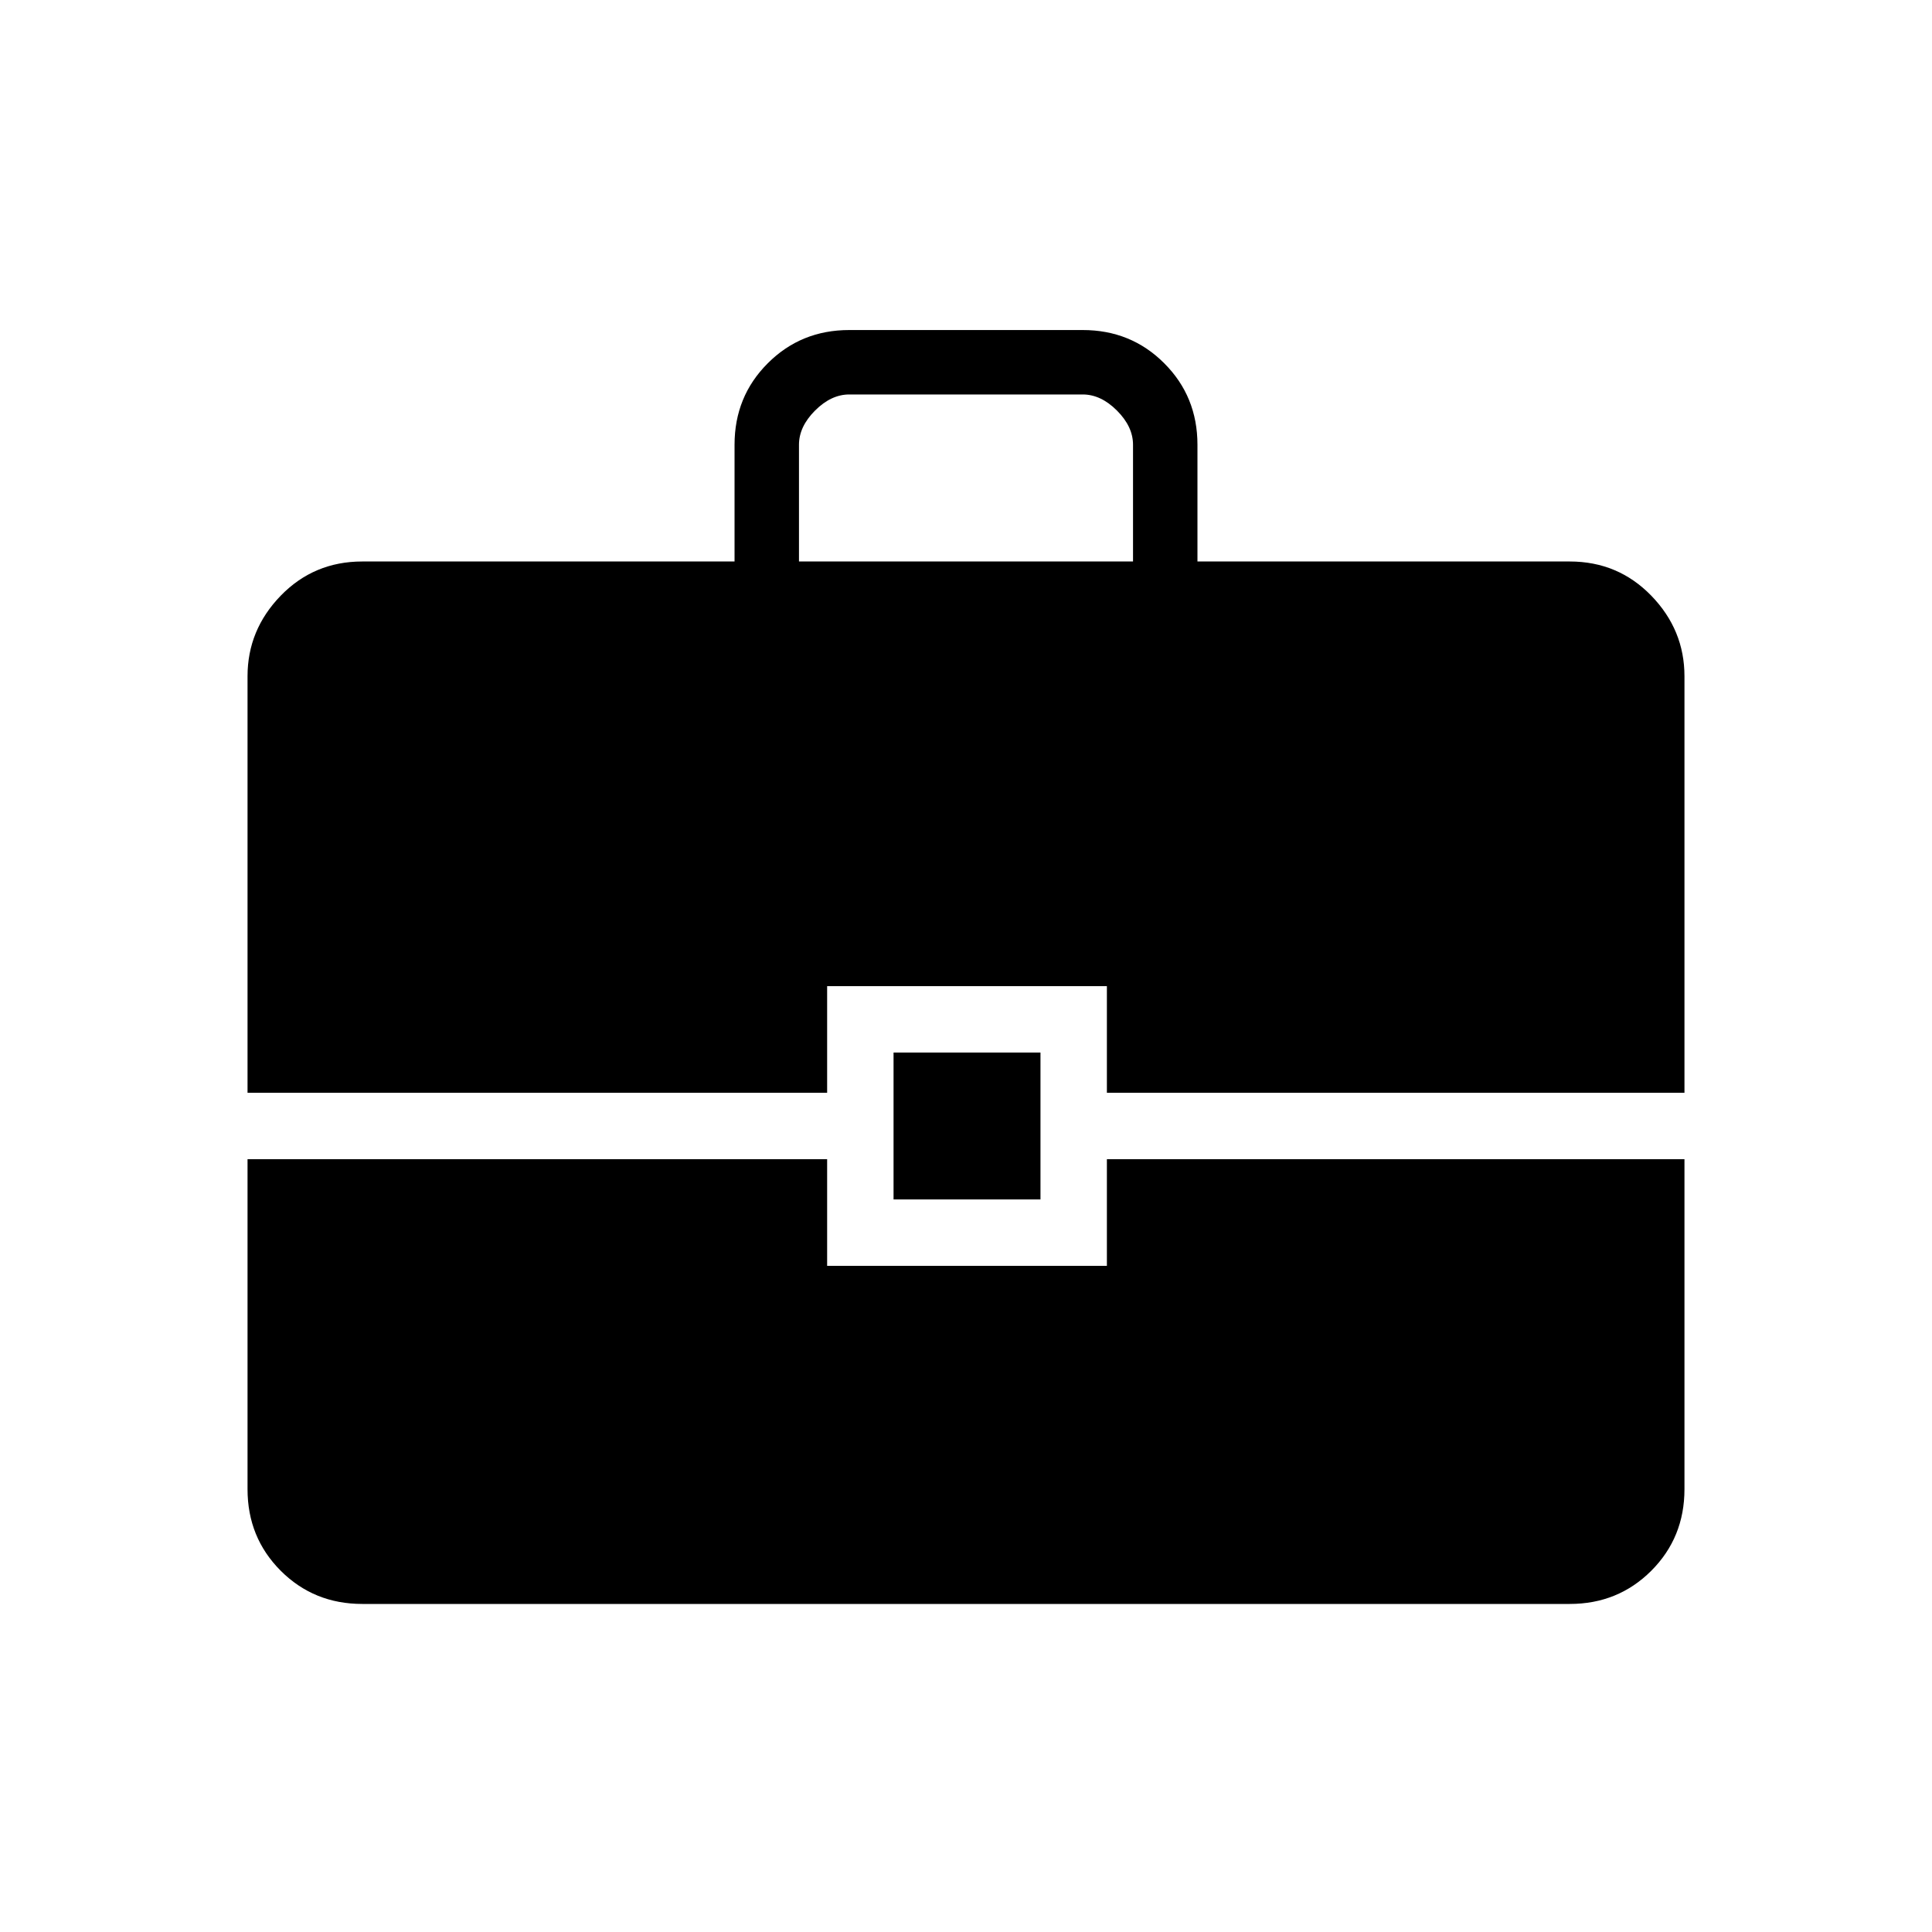 <svg xmlns="http://www.w3.org/2000/svg" height="40" width="40"><path d="M15.208 11.625V9.208q0-1 .688-1.687.687-.688 1.687-.688h4.834q1 0 1.687.688.688.687.688 1.687v2.417H32.5q1 0 1.688.708.687.709.687 1.667v8.625H22.917v-2.208h-5.792v2.208h-12V14q0-.958.687-1.667.688-.708 1.688-.708Zm1.334 0h6.916V9.208q0-.375-.333-.708-.333-.333-.708-.333h-4.834q-.375 0-.708.333-.333.333-.333.708ZM18.5 24.833v-3.041h3.042v3.041ZM5.125 24h12v2.208h5.792V24h11.958v6.833q0 1-.687 1.688-.688.687-1.688.687h-25q-1 0-1.688-.687-.687-.688-.687-1.688Z"/></svg>